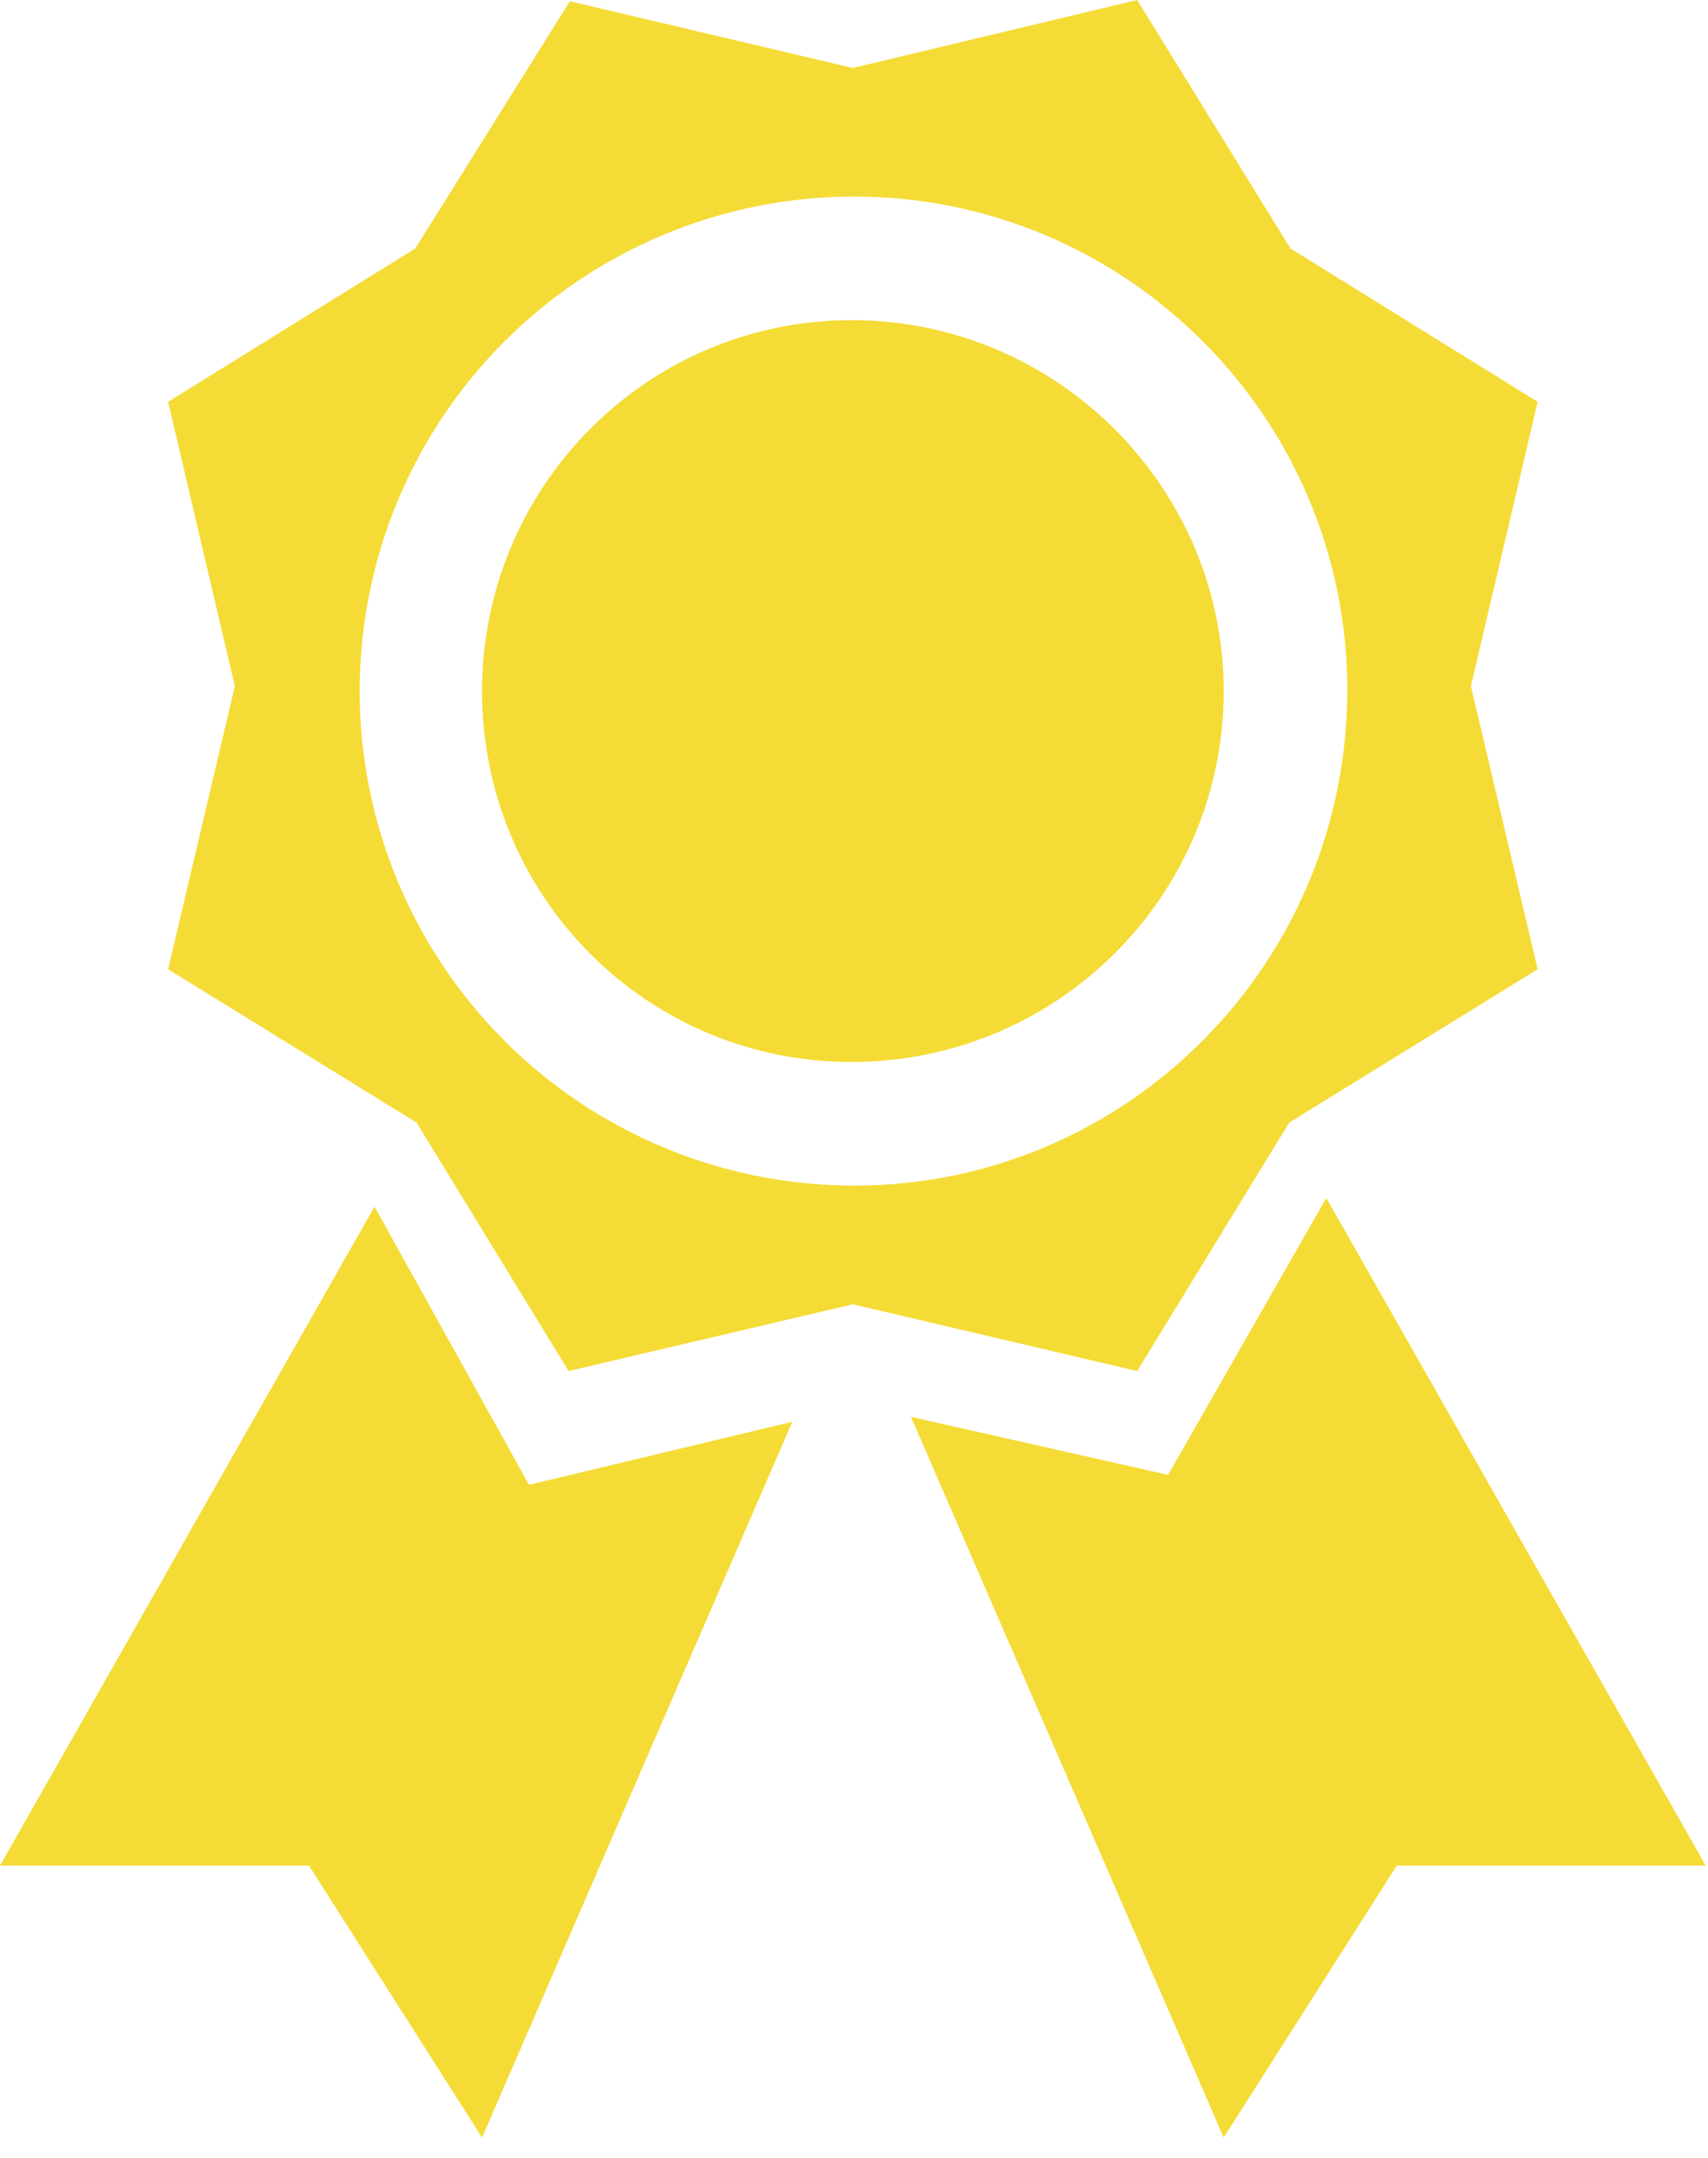 <svg width="38" height="48" viewBox="0 0 38 48" fill="none" xmlns="http://www.w3.org/2000/svg">
<path d="M3.74 8.938L5.225 15.262L3.74 21.56L9.268 24.97L12.65 30.497L18.975 29.012L25.3 30.497L28.683 24.97L34.21 21.56L32.725 15.262L34.21 8.938L28.71 5.527L25.3 0L18.975 1.512L12.678 0.028L9.24 5.527L3.74 8.938ZM19.003 26.372C16.085 26.372 13.287 25.214 11.224 23.151C9.161 21.088 8.002 18.29 8.002 15.373C8.002 12.455 9.161 9.657 11.224 7.594C13.287 5.531 16.085 4.372 19.003 4.372C25.052 4.372 29.975 9.295 29.975 15.345C29.975 21.45 25.052 26.372 19.003 26.372ZM18.948 23.622C14.383 23.622 10.725 19.938 10.725 15.373C10.725 10.835 14.383 7.122 18.948 7.122C23.512 7.122 27.225 10.835 27.225 15.373C27.225 19.938 23.512 23.622 18.948 23.622ZM29.508 26.648L25.988 32.807L20.267 31.515L27.225 47.547L31.075 41.498H37.95L29.508 26.648ZM8.332 26.84L11.77 33.028L17.628 31.625L10.725 47.547L6.875 41.498H0L8.332 26.84Z" fill="#F5DB35"/>
</svg>
